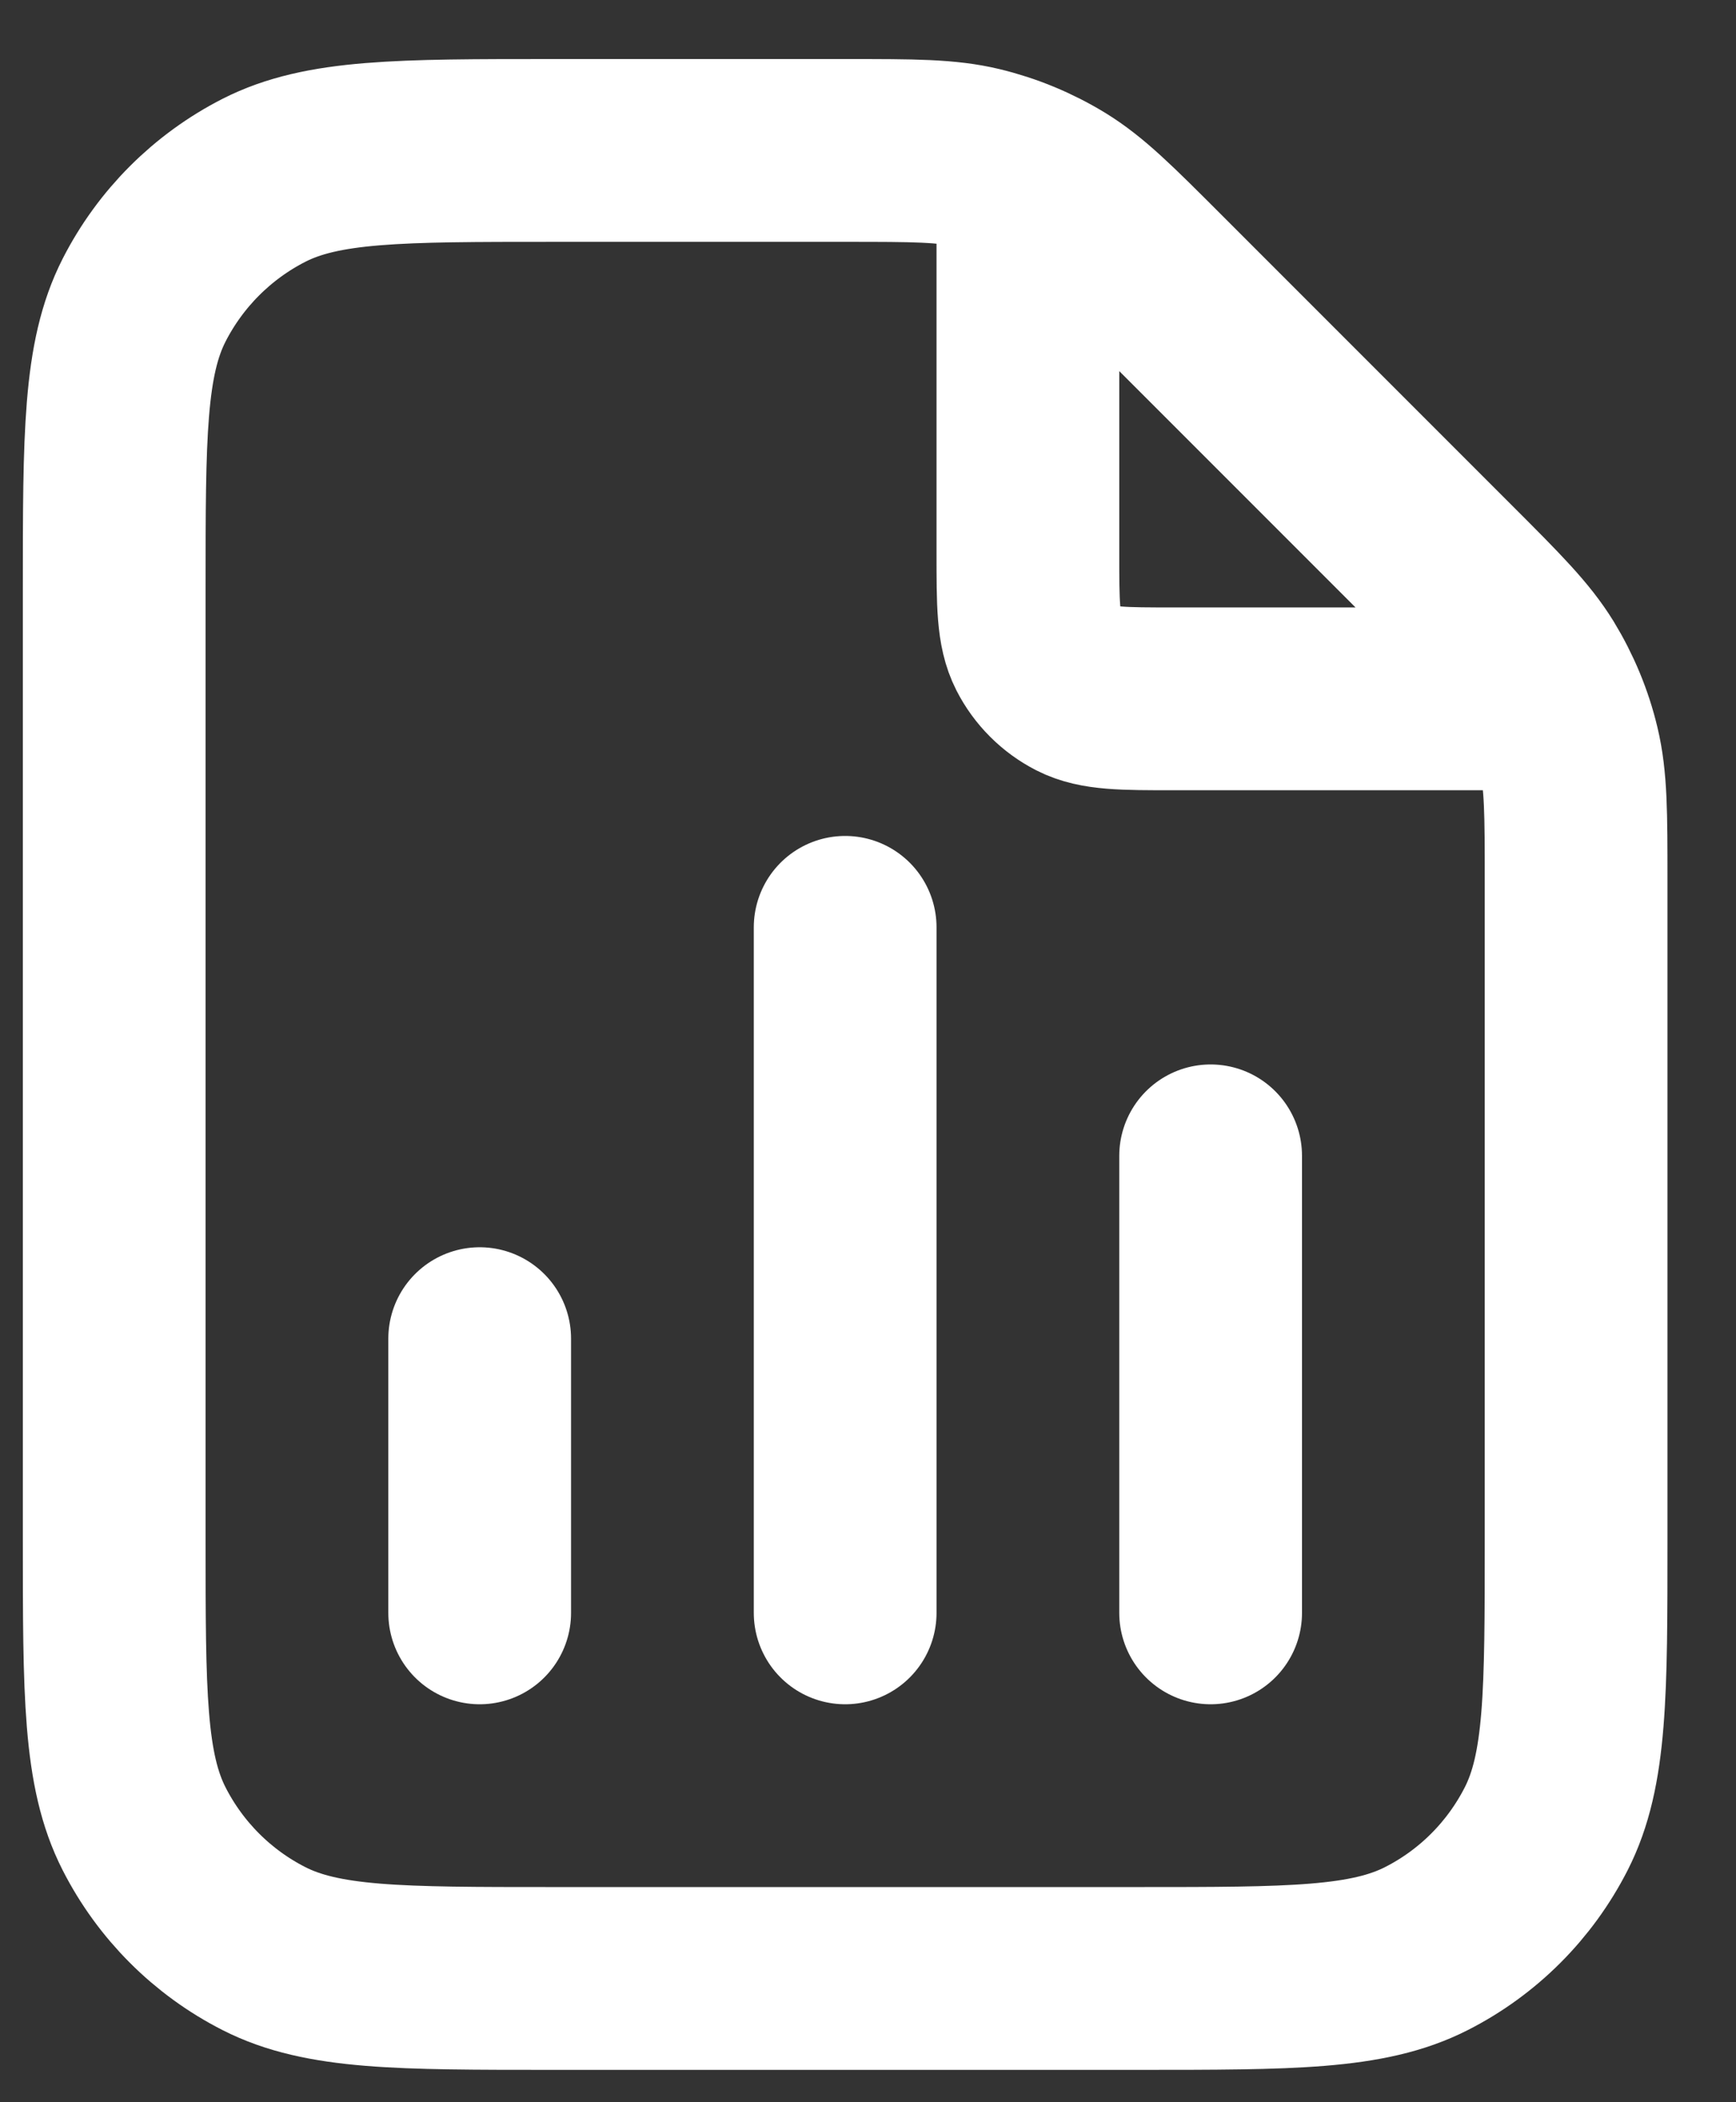 <svg width="19" height="23" viewBox="0 0 19 23" fill="none" xmlns="http://www.w3.org/2000/svg">
<rect x="0" y="0" width="19" height="23" fill="#333333" stroke="none"/>
<path d="M11.25 1.916V6.046C11.25 6.606 11.25 6.886 11.359 7.1C11.455 7.288 11.608 7.441 11.796 7.537C12.01 7.646 12.29 7.646 12.85 7.646H16.98M5.25 14.646V17.646M13.25 12.646V17.646M9.25 10.146V17.646M17.25 9.634V16.846C17.25 18.526 17.25 19.366 16.923 20.008C16.635 20.573 16.177 21.032 15.612 21.319C14.97 21.646 14.13 21.646 12.45 21.646H6.05C4.37 21.646 3.53 21.646 2.888 21.319C2.324 21.032 1.865 20.573 1.577 20.008C1.25 19.366 1.25 18.526 1.25 16.846V6.446C1.25 4.766 1.25 3.926 1.577 3.284C1.865 2.72 2.324 2.261 2.888 1.973C3.53 1.646 4.37 1.646 6.05 1.646H9.262C9.996 1.646 10.362 1.646 10.708 1.729C11.014 1.803 11.306 1.924 11.575 2.088C11.878 2.274 12.137 2.533 12.656 3.052L15.844 6.24C16.363 6.759 16.622 7.019 16.808 7.321C16.972 7.59 17.094 7.882 17.167 8.188C17.25 8.534 17.25 8.901 17.25 9.634Z" stroke="white" stroke-width="2" stroke-linecap="round" stroke-linejoin="round"/>
</svg>
